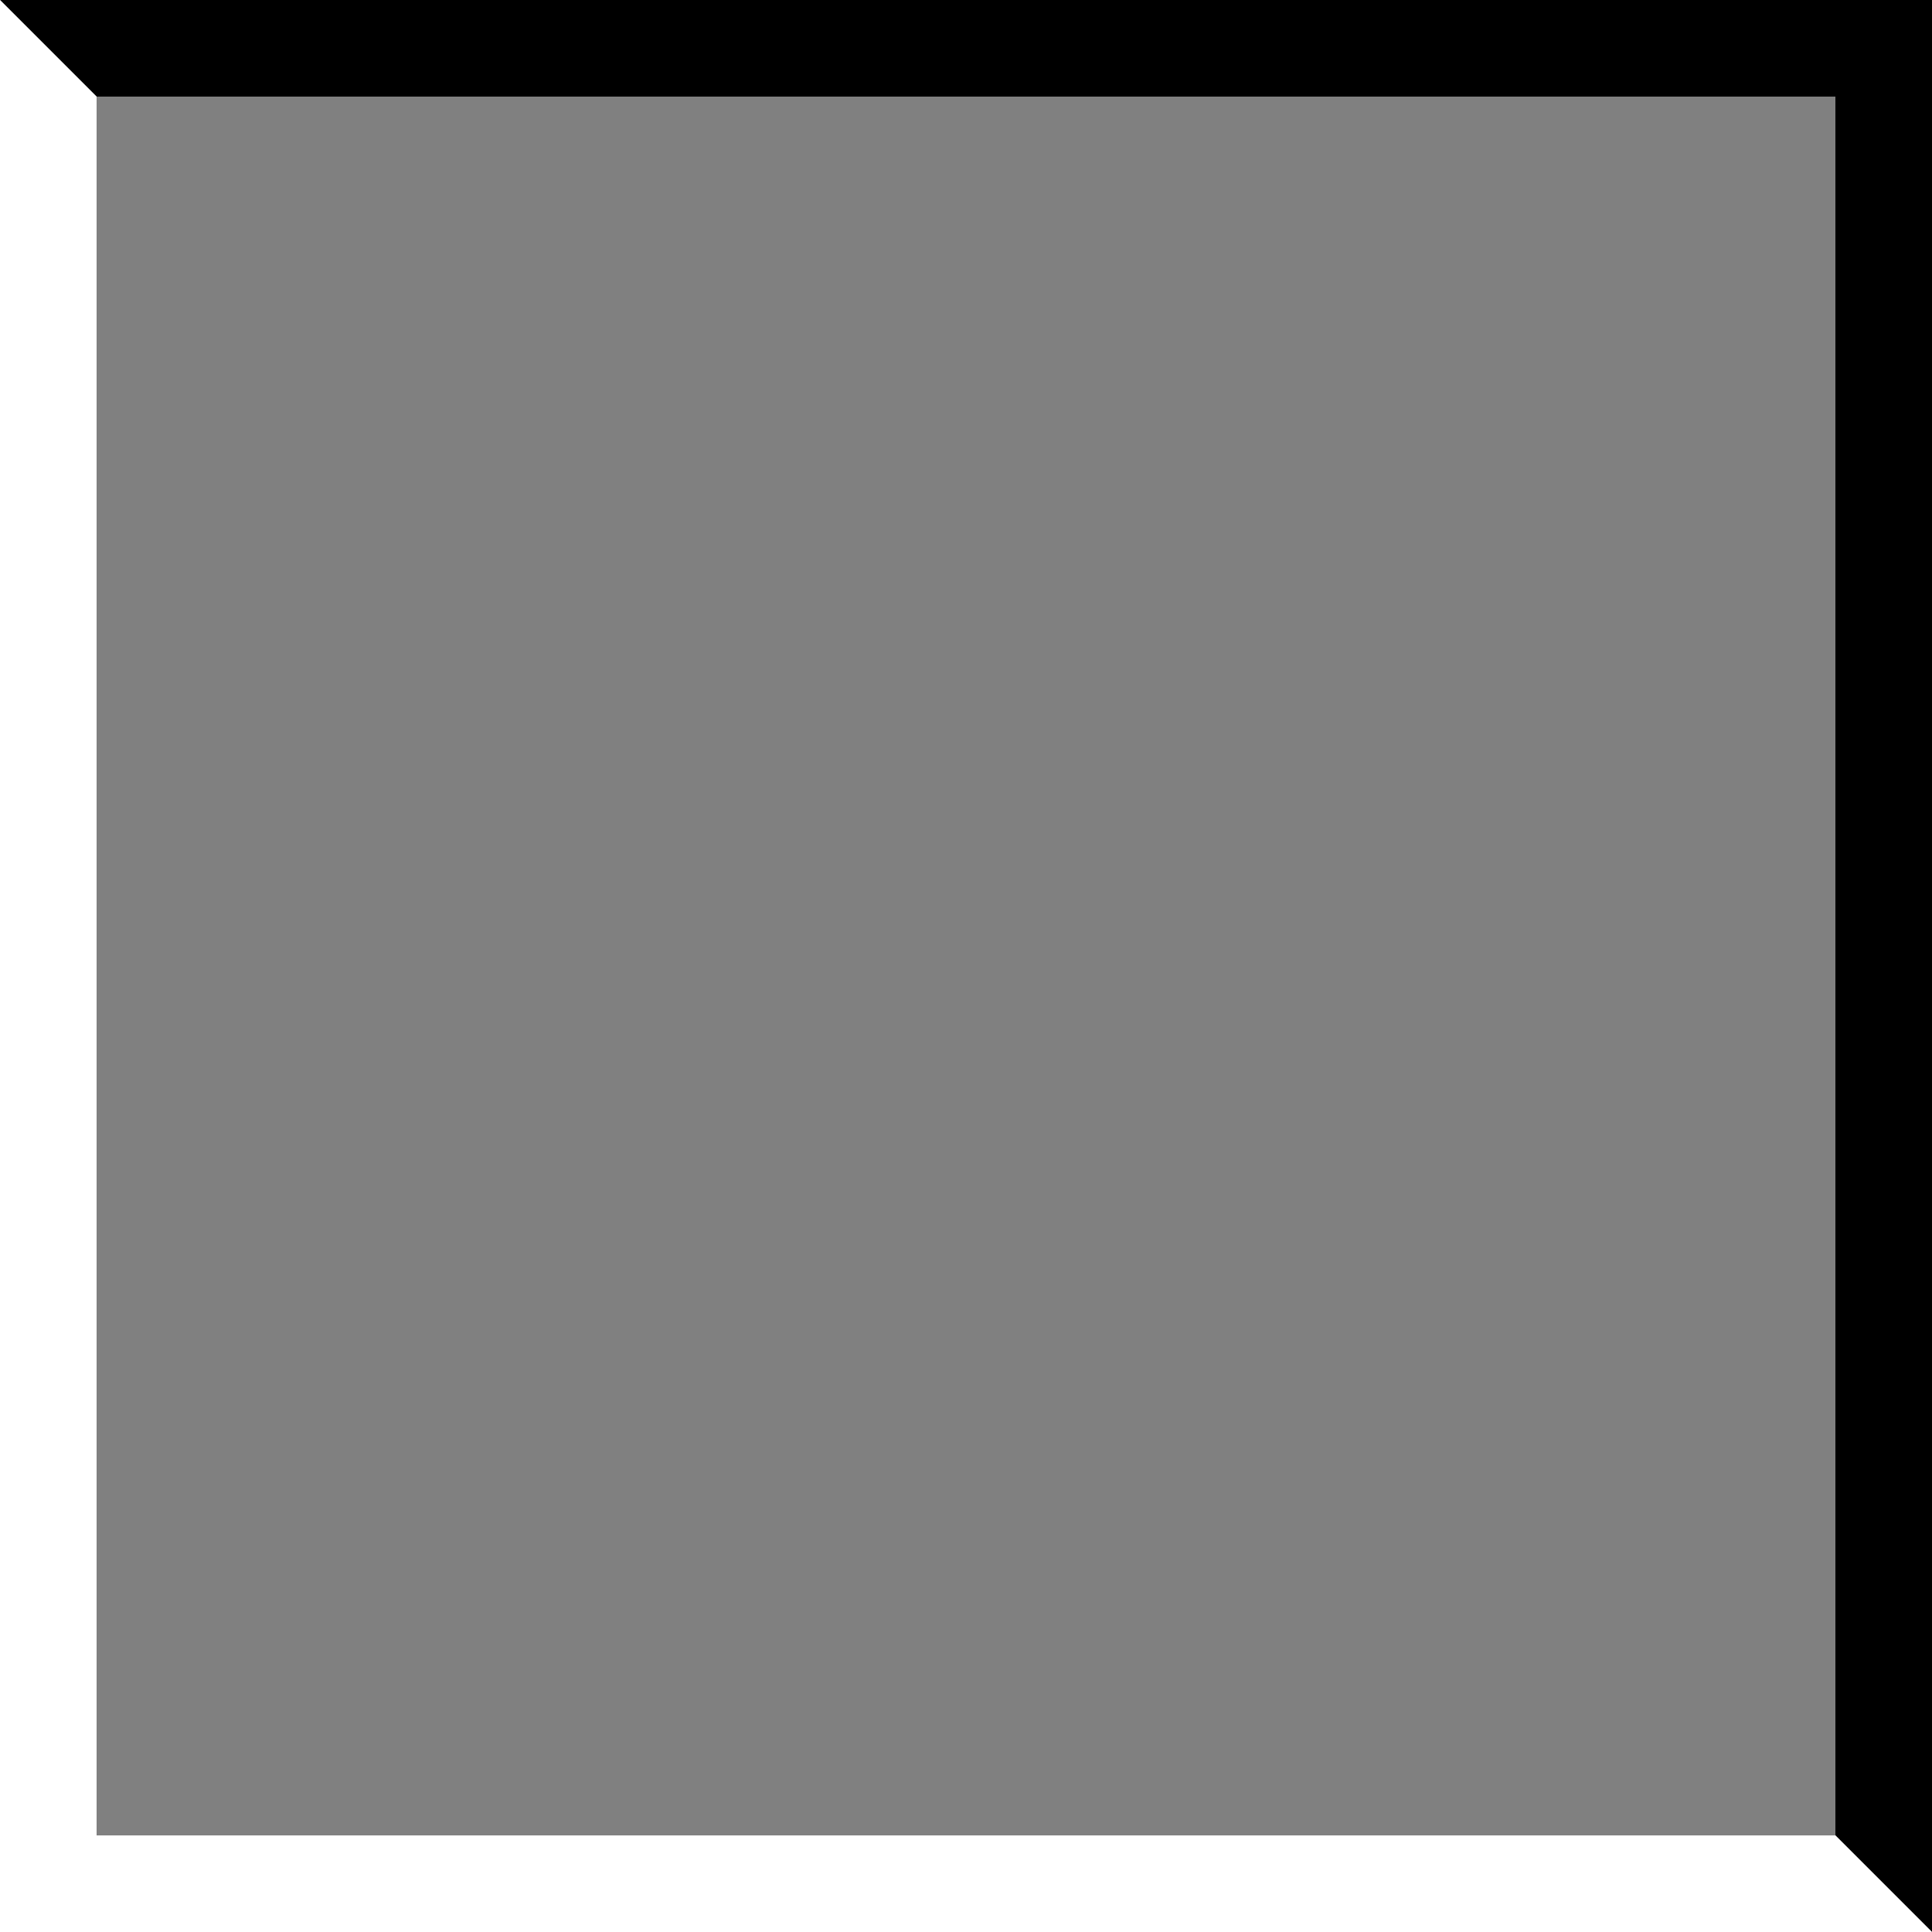 <?xml version="1.0" encoding="UTF-8" standalone="no"?>
<!-- Created with Inkscape (http://www.inkscape.org/) -->

<svg
   xmlns:dc="http://purl.org/dc/elements/1.1/"
   xmlns:cc="http://creativecommons.org/ns#"
   xmlns:rdf="http://www.w3.org/1999/02/22-rdf-syntax-ns#"
   xmlns:svg="http://www.w3.org/2000/svg"
   xmlns="http://www.w3.org/2000/svg"
   version="1.1"
   width="20"
   height="20"
   id="svg2">
  <rect width="100%" height="100%" fill="#808080" stroke="none"/>
  <defs
     id="defs4" />
  <path
     d="M 20,20 20,0 0,0 1,1 19,1 19,19 z"
     id="path3757"
     style="fill:#000000;fill-opacity:1;stroke:none" />
  <path
     d="M 20,20 19,19 1,19 1,1 0,0 0,20 z"
     id="path3759"
     style="fill:#ffffff;fill-opacity:1;stroke:none" />
</svg>
